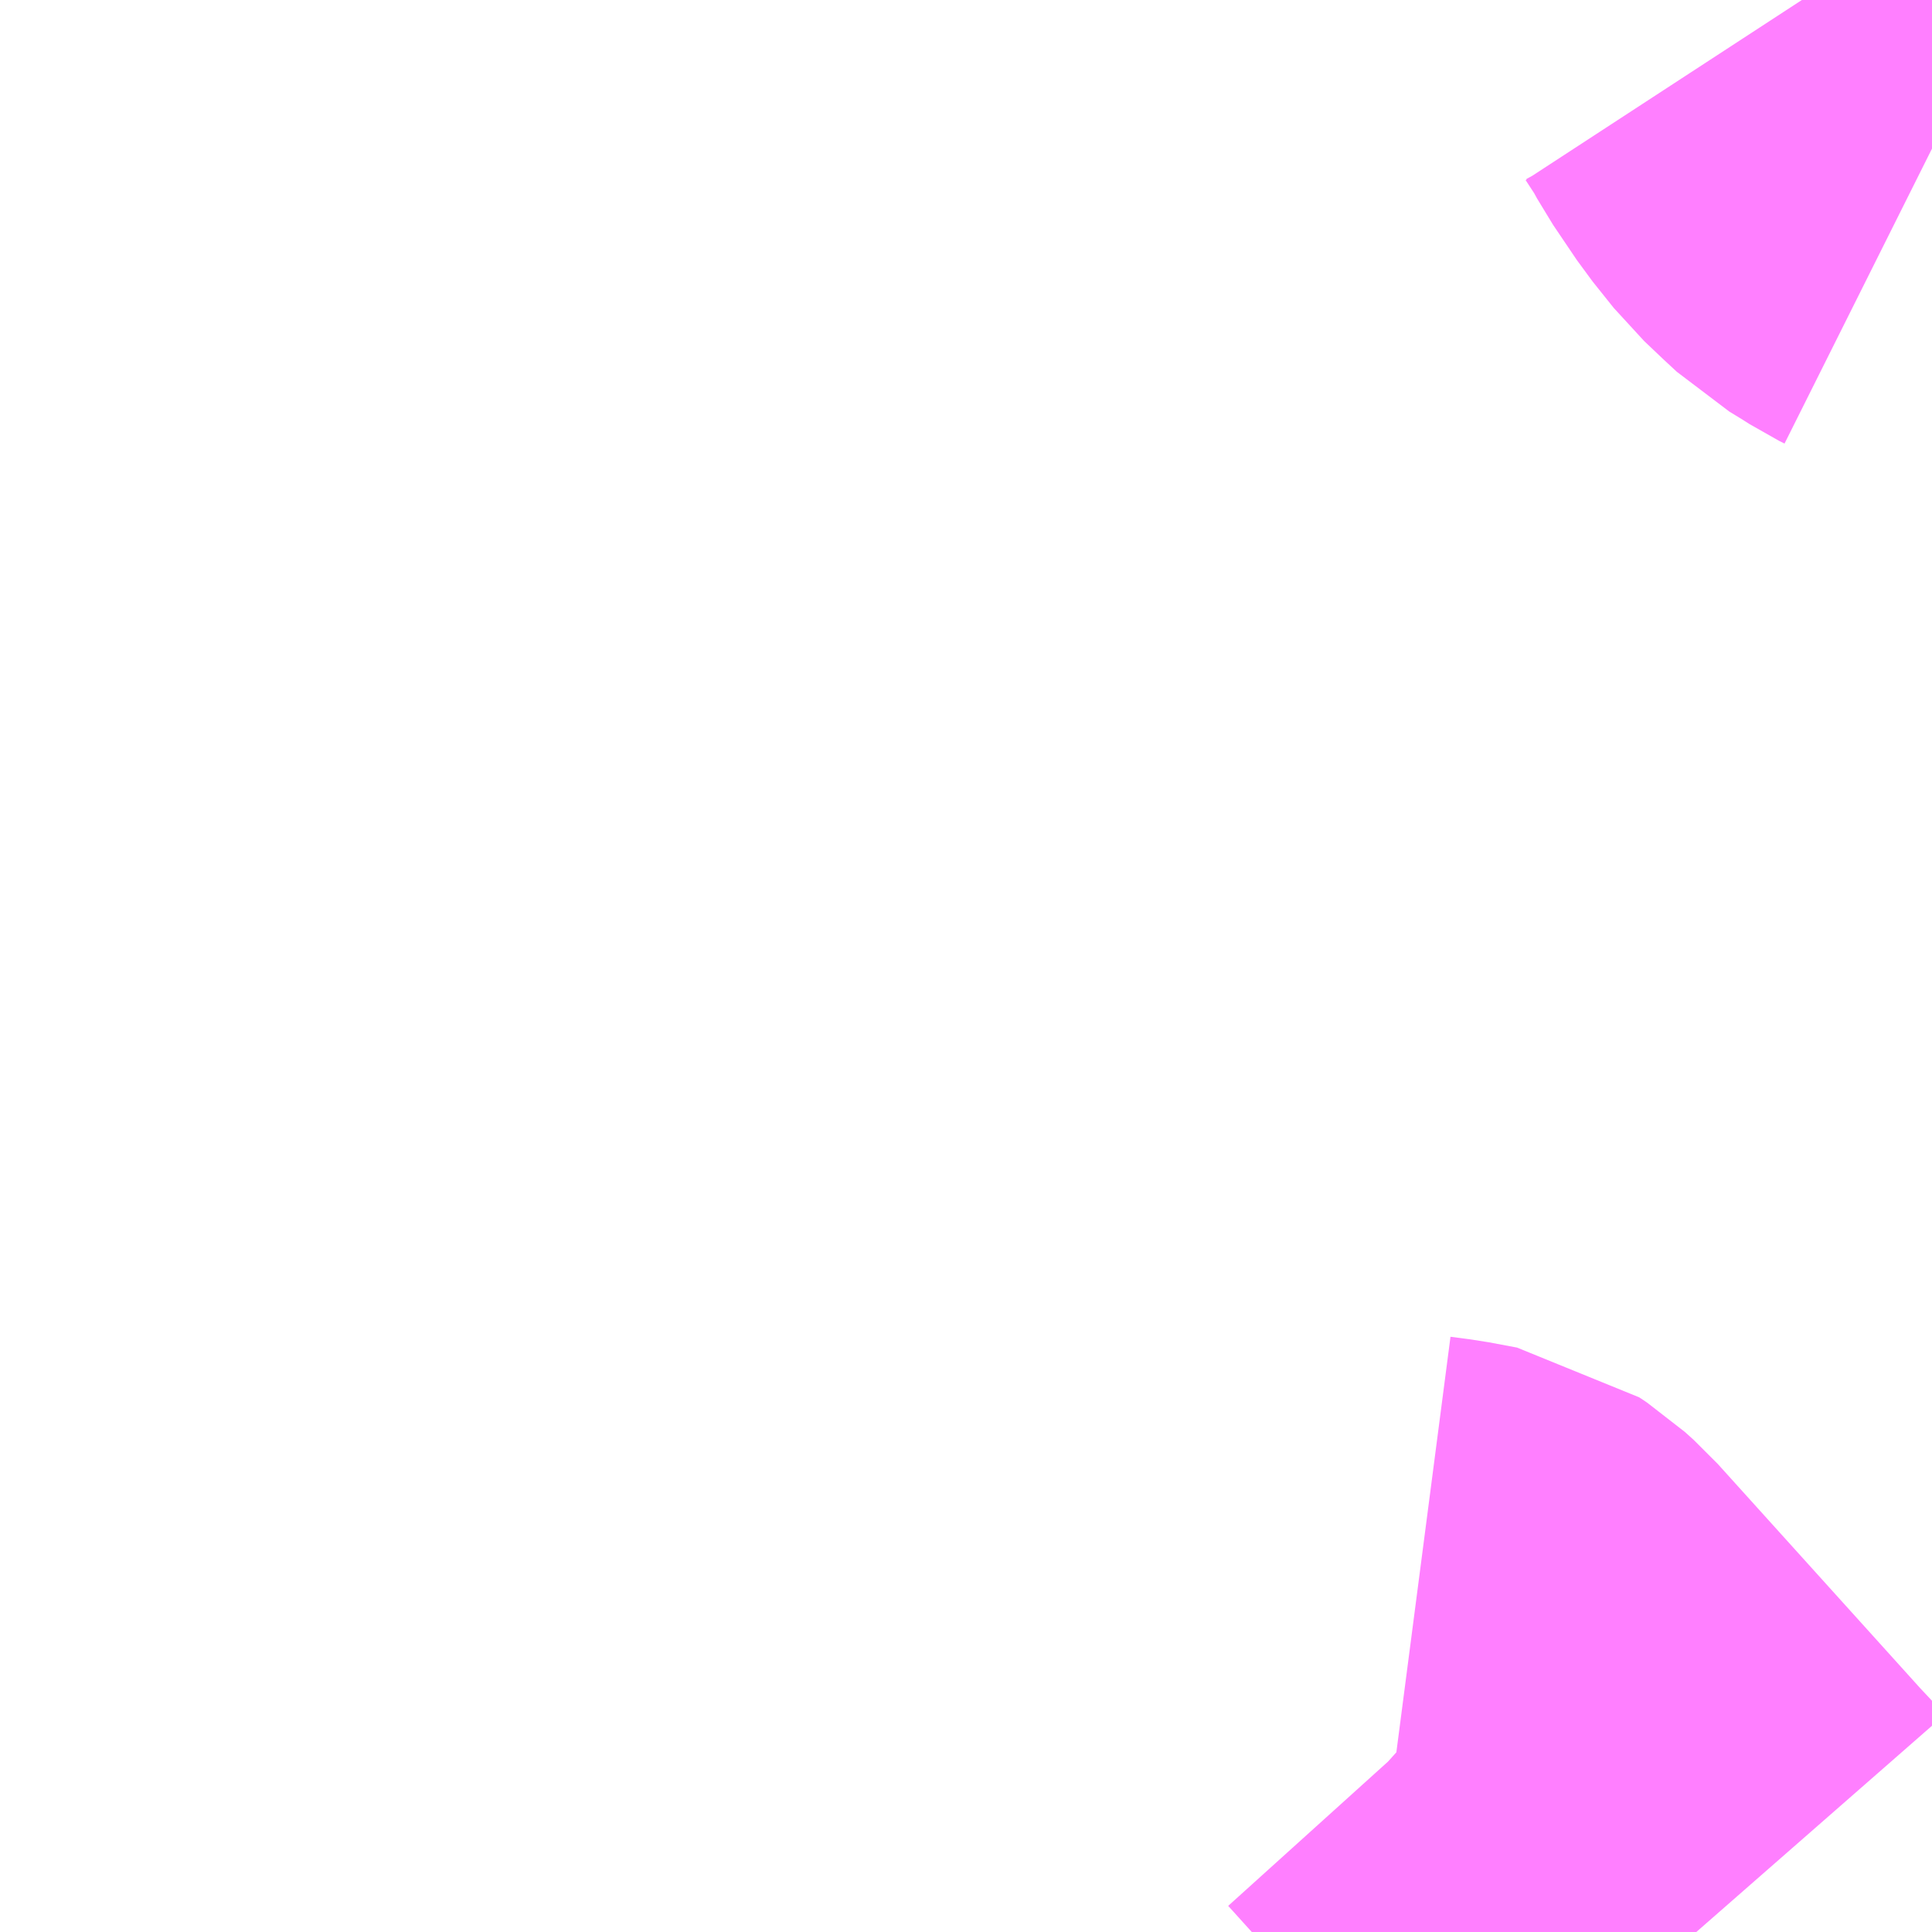 <?xml version="1.0" encoding="UTF-8"?>
<svg  xmlns="http://www.w3.org/2000/svg" xmlns:xlink="http://www.w3.org/1999/xlink" xmlns:go="http://purl.org/svgmap/profile" property="N07_001,N07_002,N07_003,N07_004,N07_005,N07_006,N07_007" viewBox="13987.793 -3682.617 2.197 2.197" go:dataArea="13987.79296875 -3682.6171875 2.197265625 2.197265625" >
<globalCoordinateSystem srsName="http://purl.org/crs/84" transform="matrix(100.0,0.0,0.0,-100.0,0.0,0.0)" />
<defs>
 <g id="p0" >
  <circle cx="0.0" cy="0.0" r="3" stroke="green" stroke-width="0.75" vector-effect="non-scaling-stroke" />
 </g>
</defs>
<g fill="none" fill-rule="evenodd" stroke="#FF00FF" stroke-width="0.75" opacity="0.5" vector-effect="non-scaling-stroke" stroke-linejoin="bevel" >
<path content="1,しおや交通（株）,矢板駅～西船生,999.9,999.9,999.9," xlink:title="1" d="M13989.722,-3680.42L13989.715,-3680.428L13989.7,-3680.444L13989.691,-3680.454L13989.468,-3680.701L13989.458,-3680.71L13989.449,-3680.716L13989.417,-3680.722L13989.394,-3680.725"/>
<path content="2,矢板市,長井線,2.0,2.0,0.0," xlink:title="2" d="M13989.99,-3682.448L13989.984,-3682.451L13989.973,-3682.458L13989.955,-3682.469L13989.941,-3682.482L13989.921,-3682.501L13989.897,-3682.531L13989.87,-3682.571L13989.858,-3682.593L13989.857,-3682.594L13989.842,-3682.617"/>
</g>
</svg>
